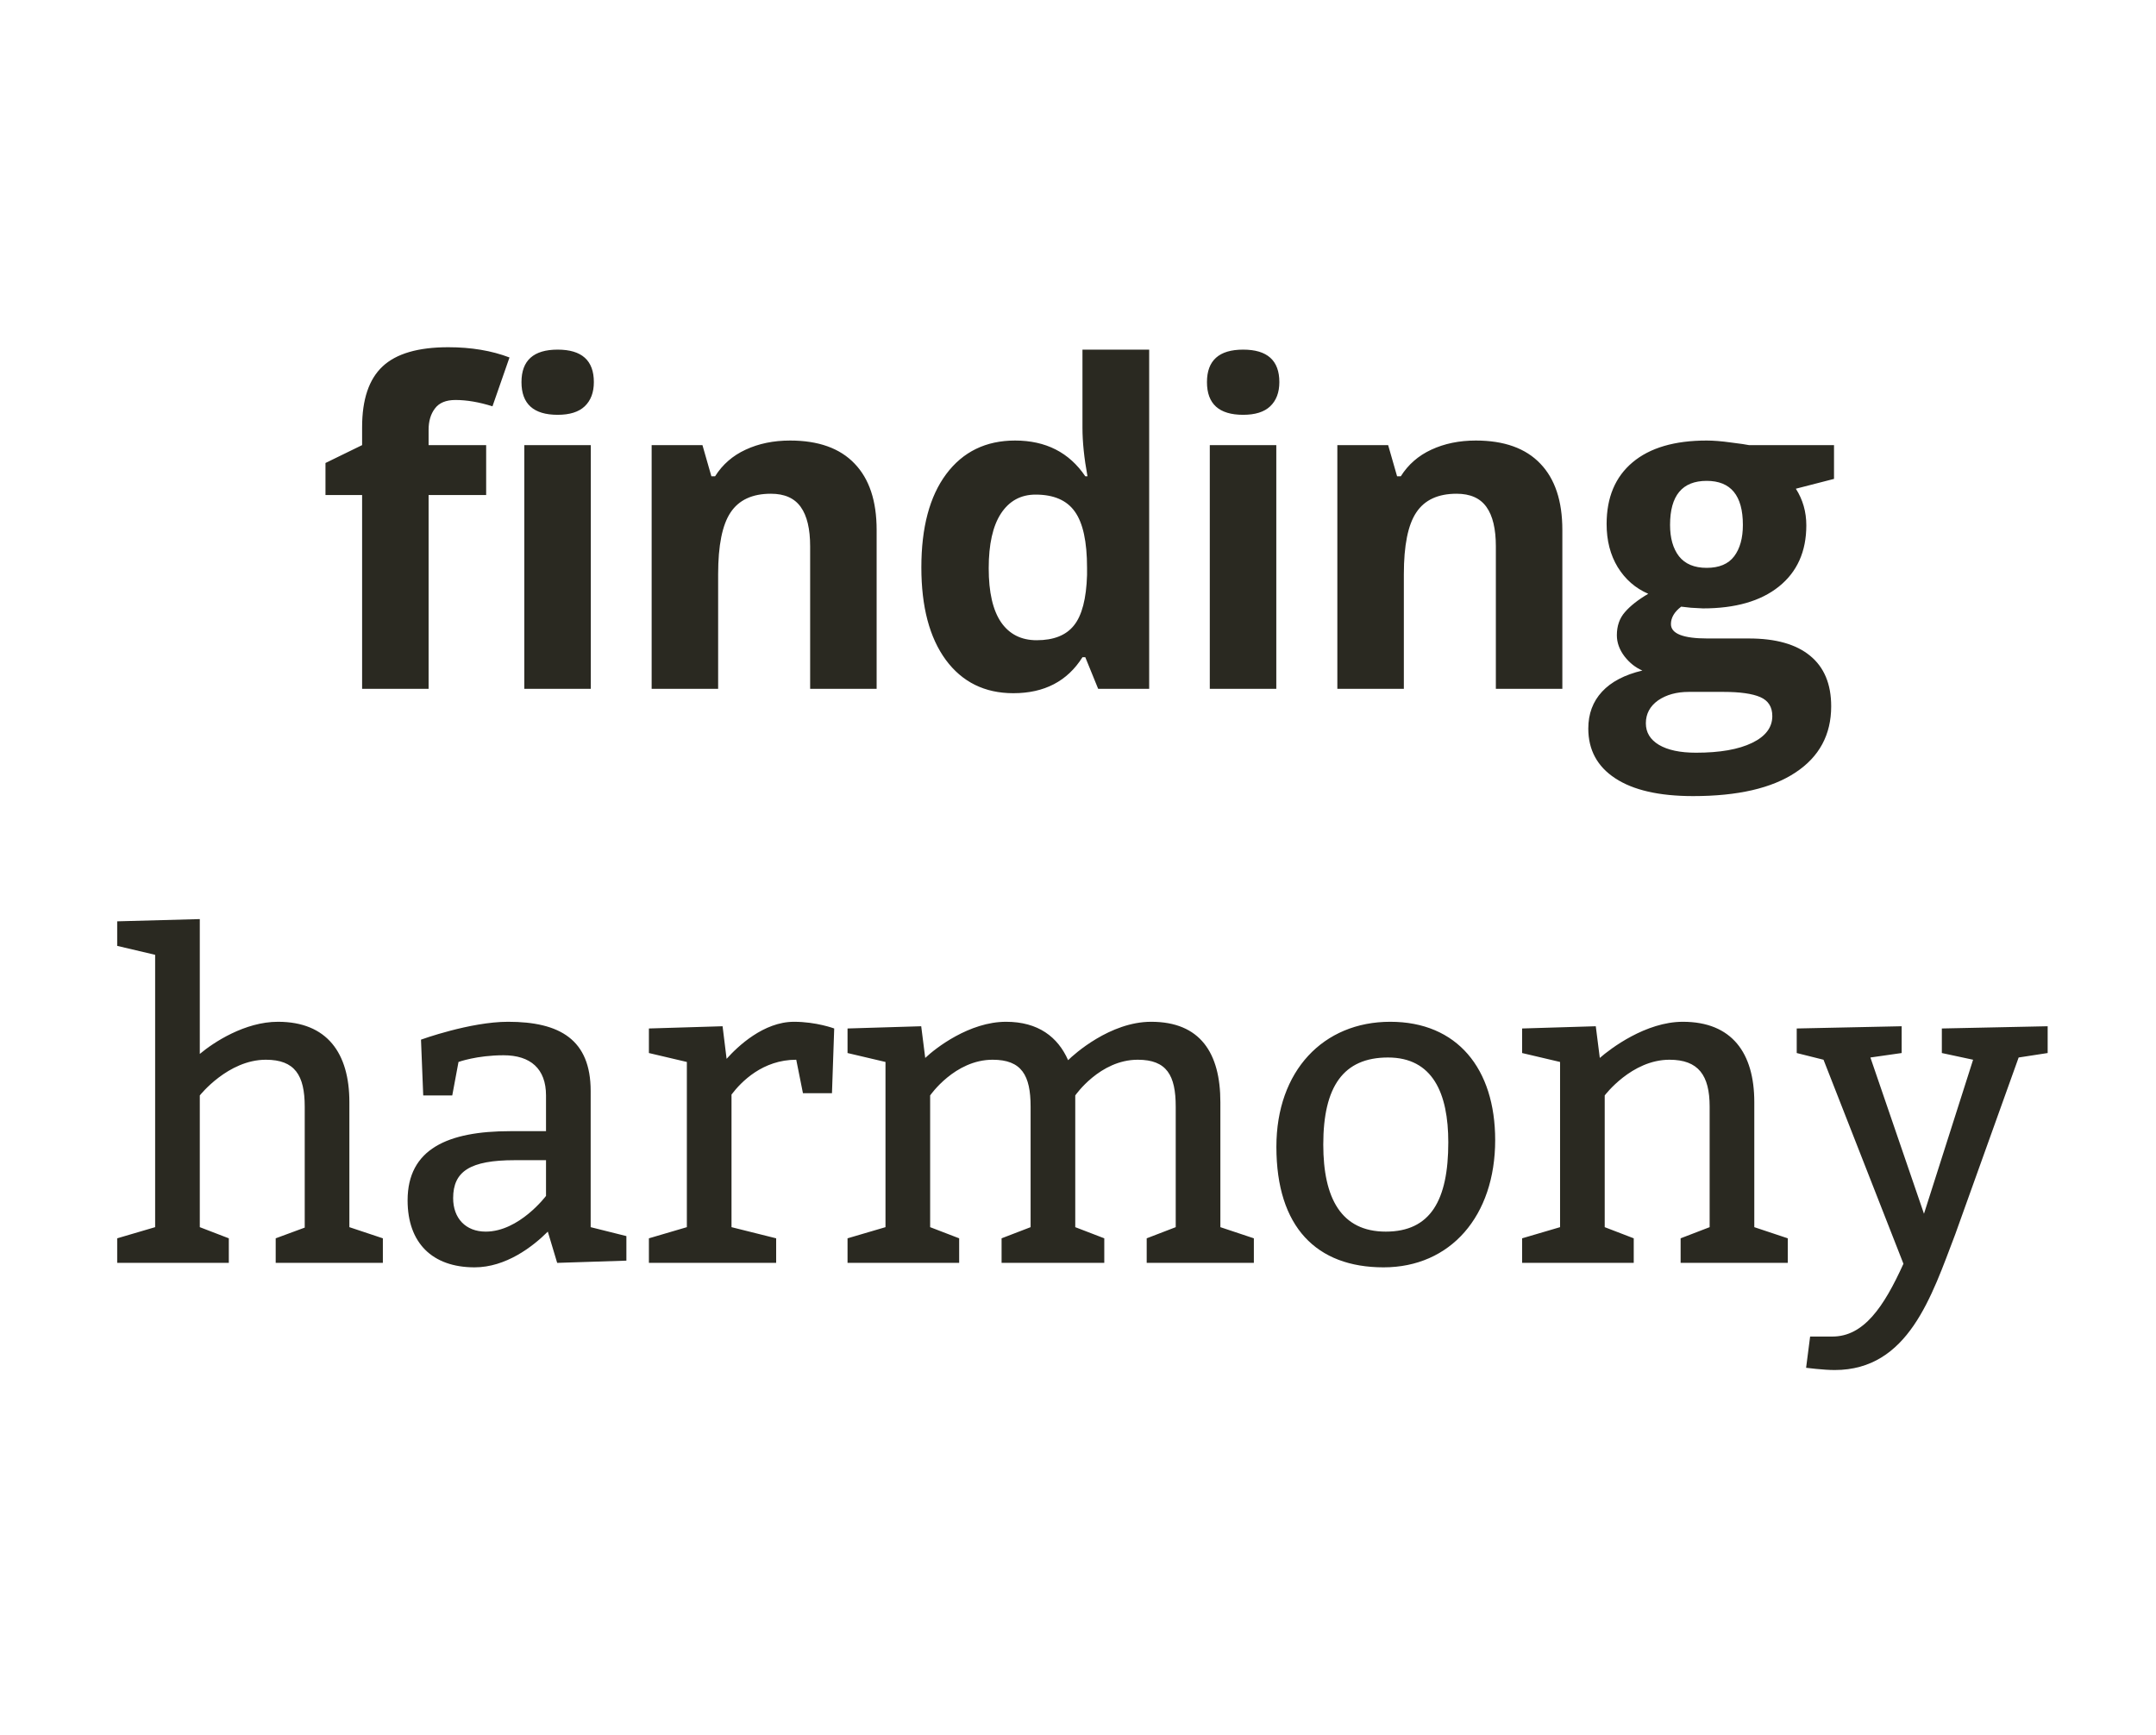 <svg width="169" height="136" viewBox="0 0 169 136" fill="none" xmlns="http://www.w3.org/2000/svg">
<path d="M38.108 38.807H33.596V54H28.384V38.807H25.513V36.295L28.384 34.894V33.492C28.384 31.316 28.919 29.727 29.99 28.724C31.061 27.721 32.776 27.22 35.134 27.22C36.934 27.22 38.535 27.488 39.937 28.023L38.603 31.852C37.555 31.521 36.587 31.356 35.698 31.356C34.958 31.356 34.422 31.578 34.092 32.023C33.761 32.455 33.596 33.014 33.596 33.697V34.894H38.108V38.807ZM40.877 29.955C40.877 28.257 41.822 27.408 43.713 27.408C45.605 27.408 46.55 28.257 46.55 29.955C46.55 30.764 46.311 31.396 45.833 31.852C45.365 32.296 44.659 32.518 43.713 32.518C41.822 32.518 40.877 31.664 40.877 29.955ZM46.311 54H41.099V34.894H46.311V54ZM68.716 54H63.504V42.84C63.504 41.462 63.259 40.431 62.769 39.747C62.279 39.052 61.499 38.705 60.428 38.705C58.97 38.705 57.916 39.194 57.266 40.174C56.617 41.143 56.292 42.755 56.292 45.011V54H51.08V34.894H55.062L55.762 37.337H56.053C56.634 36.415 57.431 35.72 58.446 35.252C59.471 34.774 60.633 34.535 61.932 34.535C64.153 34.535 65.84 35.139 66.99 36.346C68.141 37.542 68.716 39.274 68.716 41.541V54ZM79.433 54.342C77.188 54.342 75.422 53.47 74.135 51.727C72.859 49.984 72.221 47.569 72.221 44.481C72.221 41.348 72.87 38.91 74.169 37.166C75.479 35.412 77.279 34.535 79.569 34.535C81.973 34.535 83.808 35.469 85.072 37.337H85.243C84.981 35.913 84.85 34.643 84.85 33.526V27.408H90.079V54H86.081L85.072 51.522H84.85C83.665 53.402 81.859 54.342 79.433 54.342ZM81.261 50.189C82.594 50.189 83.568 49.802 84.183 49.027C84.81 48.252 85.152 46.936 85.209 45.079V44.515C85.209 42.464 84.89 40.995 84.252 40.106C83.625 39.217 82.6 38.773 81.176 38.773C80.014 38.773 79.108 39.269 78.458 40.26C77.82 41.24 77.501 42.669 77.501 44.549C77.501 46.429 77.826 47.842 78.475 48.788C79.125 49.722 80.053 50.189 81.261 50.189ZM94.609 29.955C94.609 28.257 95.555 27.408 97.446 27.408C99.337 27.408 100.283 28.257 100.283 29.955C100.283 30.764 100.044 31.396 99.565 31.852C99.098 32.296 98.391 32.518 97.446 32.518C95.555 32.518 94.609 31.664 94.609 29.955ZM100.044 54H94.831V34.894H100.044V54ZM122.466 54H117.254V42.84C117.254 41.462 117.009 40.431 116.519 39.747C116.029 39.052 115.248 38.705 114.178 38.705C112.719 38.705 111.665 39.194 111.016 40.174C110.367 41.143 110.042 42.755 110.042 45.011V54H104.829V34.894H108.811L109.512 37.337H109.803C110.384 36.415 111.181 35.72 112.195 35.252C113.221 34.774 114.383 34.535 115.681 34.535C117.903 34.535 119.589 35.139 120.74 36.346C121.891 37.542 122.466 39.274 122.466 41.541V54ZM143.761 34.894V37.542L140.77 38.312C141.317 39.166 141.59 40.123 141.59 41.183C141.59 43.233 140.873 44.834 139.437 45.985C138.013 47.124 136.03 47.694 133.49 47.694L132.55 47.643L131.781 47.557C131.245 47.967 130.978 48.423 130.978 48.924C130.978 49.676 131.935 50.052 133.849 50.052H137.096C139.192 50.052 140.787 50.502 141.881 51.402C142.986 52.302 143.539 53.624 143.539 55.367C143.539 57.6 142.604 59.332 140.736 60.562C138.879 61.793 136.207 62.408 132.721 62.408C130.055 62.408 128.015 61.941 126.603 61.007C125.201 60.084 124.5 58.785 124.5 57.11C124.5 55.96 124.859 54.997 125.577 54.222C126.295 53.447 127.349 52.895 128.739 52.565C128.203 52.337 127.736 51.966 127.337 51.454C126.939 50.929 126.739 50.377 126.739 49.796C126.739 49.067 126.95 48.463 127.372 47.984C127.793 47.495 128.403 47.016 129.2 46.549C128.198 46.116 127.4 45.421 126.808 44.464C126.227 43.507 125.936 42.379 125.936 41.08C125.936 38.995 126.614 37.383 127.97 36.244C129.326 35.104 131.262 34.535 133.78 34.535C134.316 34.535 134.948 34.586 135.677 34.688C136.418 34.78 136.891 34.848 137.096 34.894H143.761ZM129.012 56.7C129.012 57.418 129.354 57.982 130.038 58.392C130.733 58.802 131.701 59.007 132.943 59.007C134.811 59.007 136.275 58.751 137.335 58.238C138.395 57.726 138.924 57.025 138.924 56.136C138.924 55.419 138.611 54.923 137.984 54.649C137.358 54.376 136.389 54.239 135.079 54.239H132.379C131.422 54.239 130.619 54.461 129.969 54.906C129.331 55.361 129.012 55.96 129.012 56.7ZM130.909 41.148C130.909 42.185 131.143 43.005 131.61 43.609C132.088 44.213 132.812 44.515 133.78 44.515C134.76 44.515 135.478 44.213 135.934 43.609C136.389 43.005 136.617 42.185 136.617 41.148C136.617 38.847 135.672 37.696 133.78 37.696C131.866 37.696 130.909 38.847 130.909 41.148ZM15.661 72.05L9.186 72.225V74.15L12.161 74.85V96.2L9.186 97.075V99H17.936V97.075L15.661 96.2V85.875C15.661 85.875 17.866 83.075 20.841 83.075C23.116 83.075 23.886 84.3 23.886 86.75V96.235L21.611 97.075V99H30.011V97.075L27.386 96.2V86.4C27.386 82.55 25.636 80.1 21.786 80.1C19.196 80.1 16.746 81.71 15.661 82.62V72.05ZM33.175 85.875H35.45L35.94 83.25C35.94 83.25 37.375 82.725 39.475 82.725C41.575 82.725 42.8 83.775 42.8 85.875V88.675H40C35.1 88.675 31.95 90.075 31.95 94.1C31.95 97.425 33.875 99.35 37.2 99.35C39.65 99.35 41.75 97.74 42.94 96.55L43.675 99L49.1 98.825V96.9L46.3 96.2V85.525C46.3 81.5 43.885 80.1 39.825 80.1C36.85 80.1 33 81.5 33 81.5L33.175 85.875ZM42.8 90.95V93.75C42.8 93.75 40.7 96.55 38.075 96.55C36.5 96.55 35.52 95.5 35.52 93.925C35.52 91.825 36.85 90.95 40.35 90.95H42.8ZM56.64 80.45L50.865 80.625V82.55L53.84 83.25V96.2L50.865 97.075V99H60.84V97.075L57.34 96.2V85.805C58.11 84.79 59.79 83.075 62.415 83.075L62.94 85.7H65.215L65.39 80.625C65.39 80.625 63.99 80.1 62.24 80.1C59.86 80.1 57.83 82.025 56.955 83.005L56.64 80.45ZM72.21 80.45L66.435 80.625V82.55L69.41 83.25V96.2L66.435 97.075V99H75.185V97.075L72.91 96.2V85.875C72.91 85.875 74.835 83.075 77.81 83.075C80.085 83.075 80.785 84.3 80.785 86.75V96.2L78.51 97.075V99H86.56V97.075L84.285 96.2V85.875C84.285 85.875 86.21 83.075 89.185 83.075C91.46 83.075 92.16 84.3 92.16 86.75V96.2L89.885 97.075V99H98.285V97.075L95.66 96.2V86.4C95.66 82.55 94.085 80.1 90.235 80.1C87.015 80.1 84.18 82.655 83.725 83.11C82.92 81.29 81.38 80.1 78.86 80.1C75.99 80.1 73.33 82.165 72.525 82.935L72.21 80.45ZM108.976 80.1C103.726 80.1 100.051 83.95 100.051 89.9C100.051 96.2 103.201 99.35 108.451 99.35C113.701 99.35 117.201 95.325 117.201 89.375C117.201 83.775 114.226 80.1 108.976 80.1ZM108.801 82.9C112.301 82.9 113.526 85.7 113.526 89.55C113.526 94.1 112.126 96.55 108.626 96.55C105.126 96.55 103.726 93.925 103.726 89.725C103.726 85.175 105.301 82.9 108.801 82.9ZM125.087 80.45L119.312 80.625V82.55L122.287 83.25V96.2L119.312 97.075V99H128.062V97.075L125.787 96.2V85.875C125.787 85.875 127.887 83.075 130.862 83.075C133.137 83.075 134.012 84.3 134.012 86.75V96.2L131.737 97.075V99H140.137V97.075L137.512 96.2V86.4C137.512 82.55 135.762 80.1 131.912 80.1C129.007 80.1 126.242 82.2 125.402 82.935L125.087 80.45ZM146.613 82.9L149.063 82.55V80.45L140.838 80.625V82.55L142.938 83.075L149.203 99.07C147.663 102.465 146.088 104.775 143.638 104.775H141.888L141.573 107.225C141.573 107.225 142.938 107.4 143.813 107.4C149.588 107.4 151.408 101.625 153.263 96.76L158.233 82.9L160.508 82.55V80.45L152.213 80.625V82.55L154.663 83.075L150.813 95.15L146.613 82.9Z" fill="#2A2921"/>
</svg>
